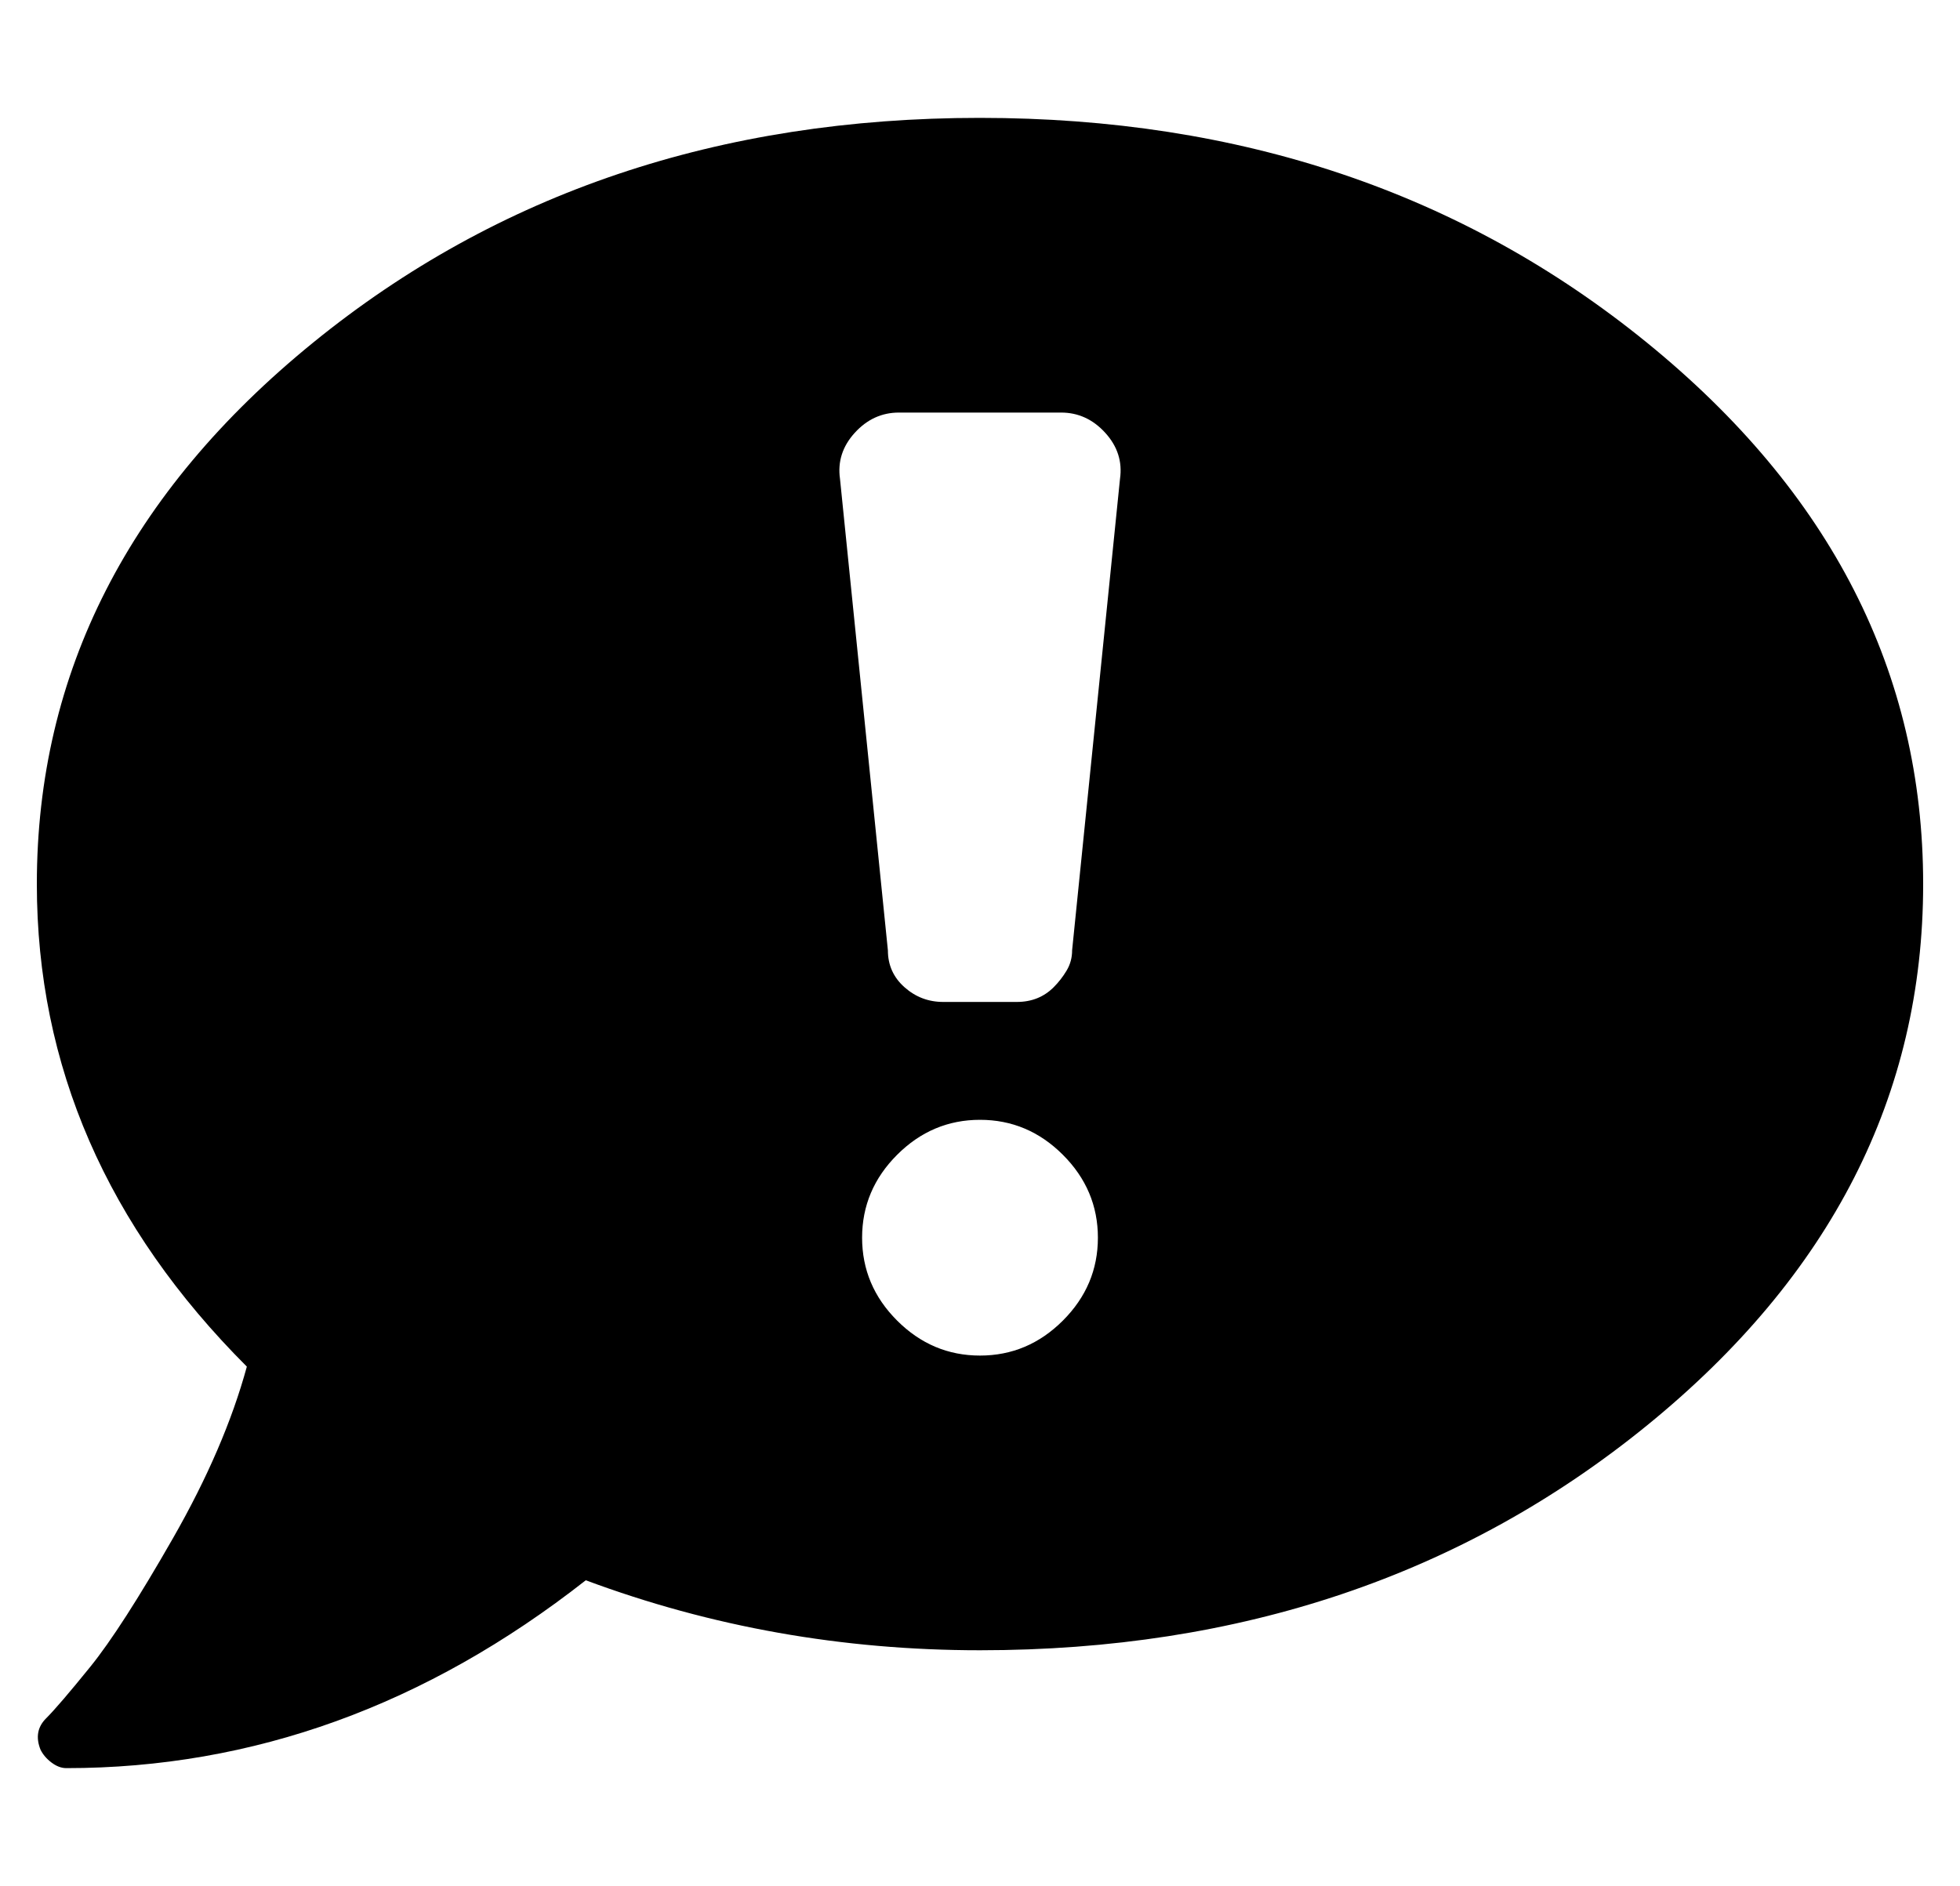 <?xml version="1.0" standalone="no"?>
<!DOCTYPE svg PUBLIC "-//W3C//DTD SVG 1.1//EN" "http://www.w3.org/Graphics/SVG/1.1/DTD/svg11.dtd" >
<svg xmlns="http://www.w3.org/2000/svg" xmlns:xlink="http://www.w3.org/1999/xlink" version="1.1" viewBox="-10 0 532 512">
   <path fill="currentColor"
d="M256 32q106 0 181 61t75 147t-75 147t-181 61q-56 0 -107 -19q-65 51 -141 51q-2 0 -4 -1.5t-3 -3.5q-2 -5 1.5 -8.5t12 -14t22.5 -35t20 -46.5q-57 -57 -57 -131q0 -86 75 -147t181 -61zM256 368q13 0 22.5 -9.5t9.5 -22.5t-9.5 -22.5t-22.5 -9.5t-22.5 9.5t-9.5 22.5
t9.5 22.5t22.5 9.5zM281 258l13 -128q1 -7 -4 -12.5t-12 -5.5h-44q-7 0 -12 5.5t-4 12.5l13 128q0 6 4.5 10t10.5 4h20q3 0 5.5 -1t4.5 -3t3.5 -4.5t1.5 -5.5z" />
</svg>
